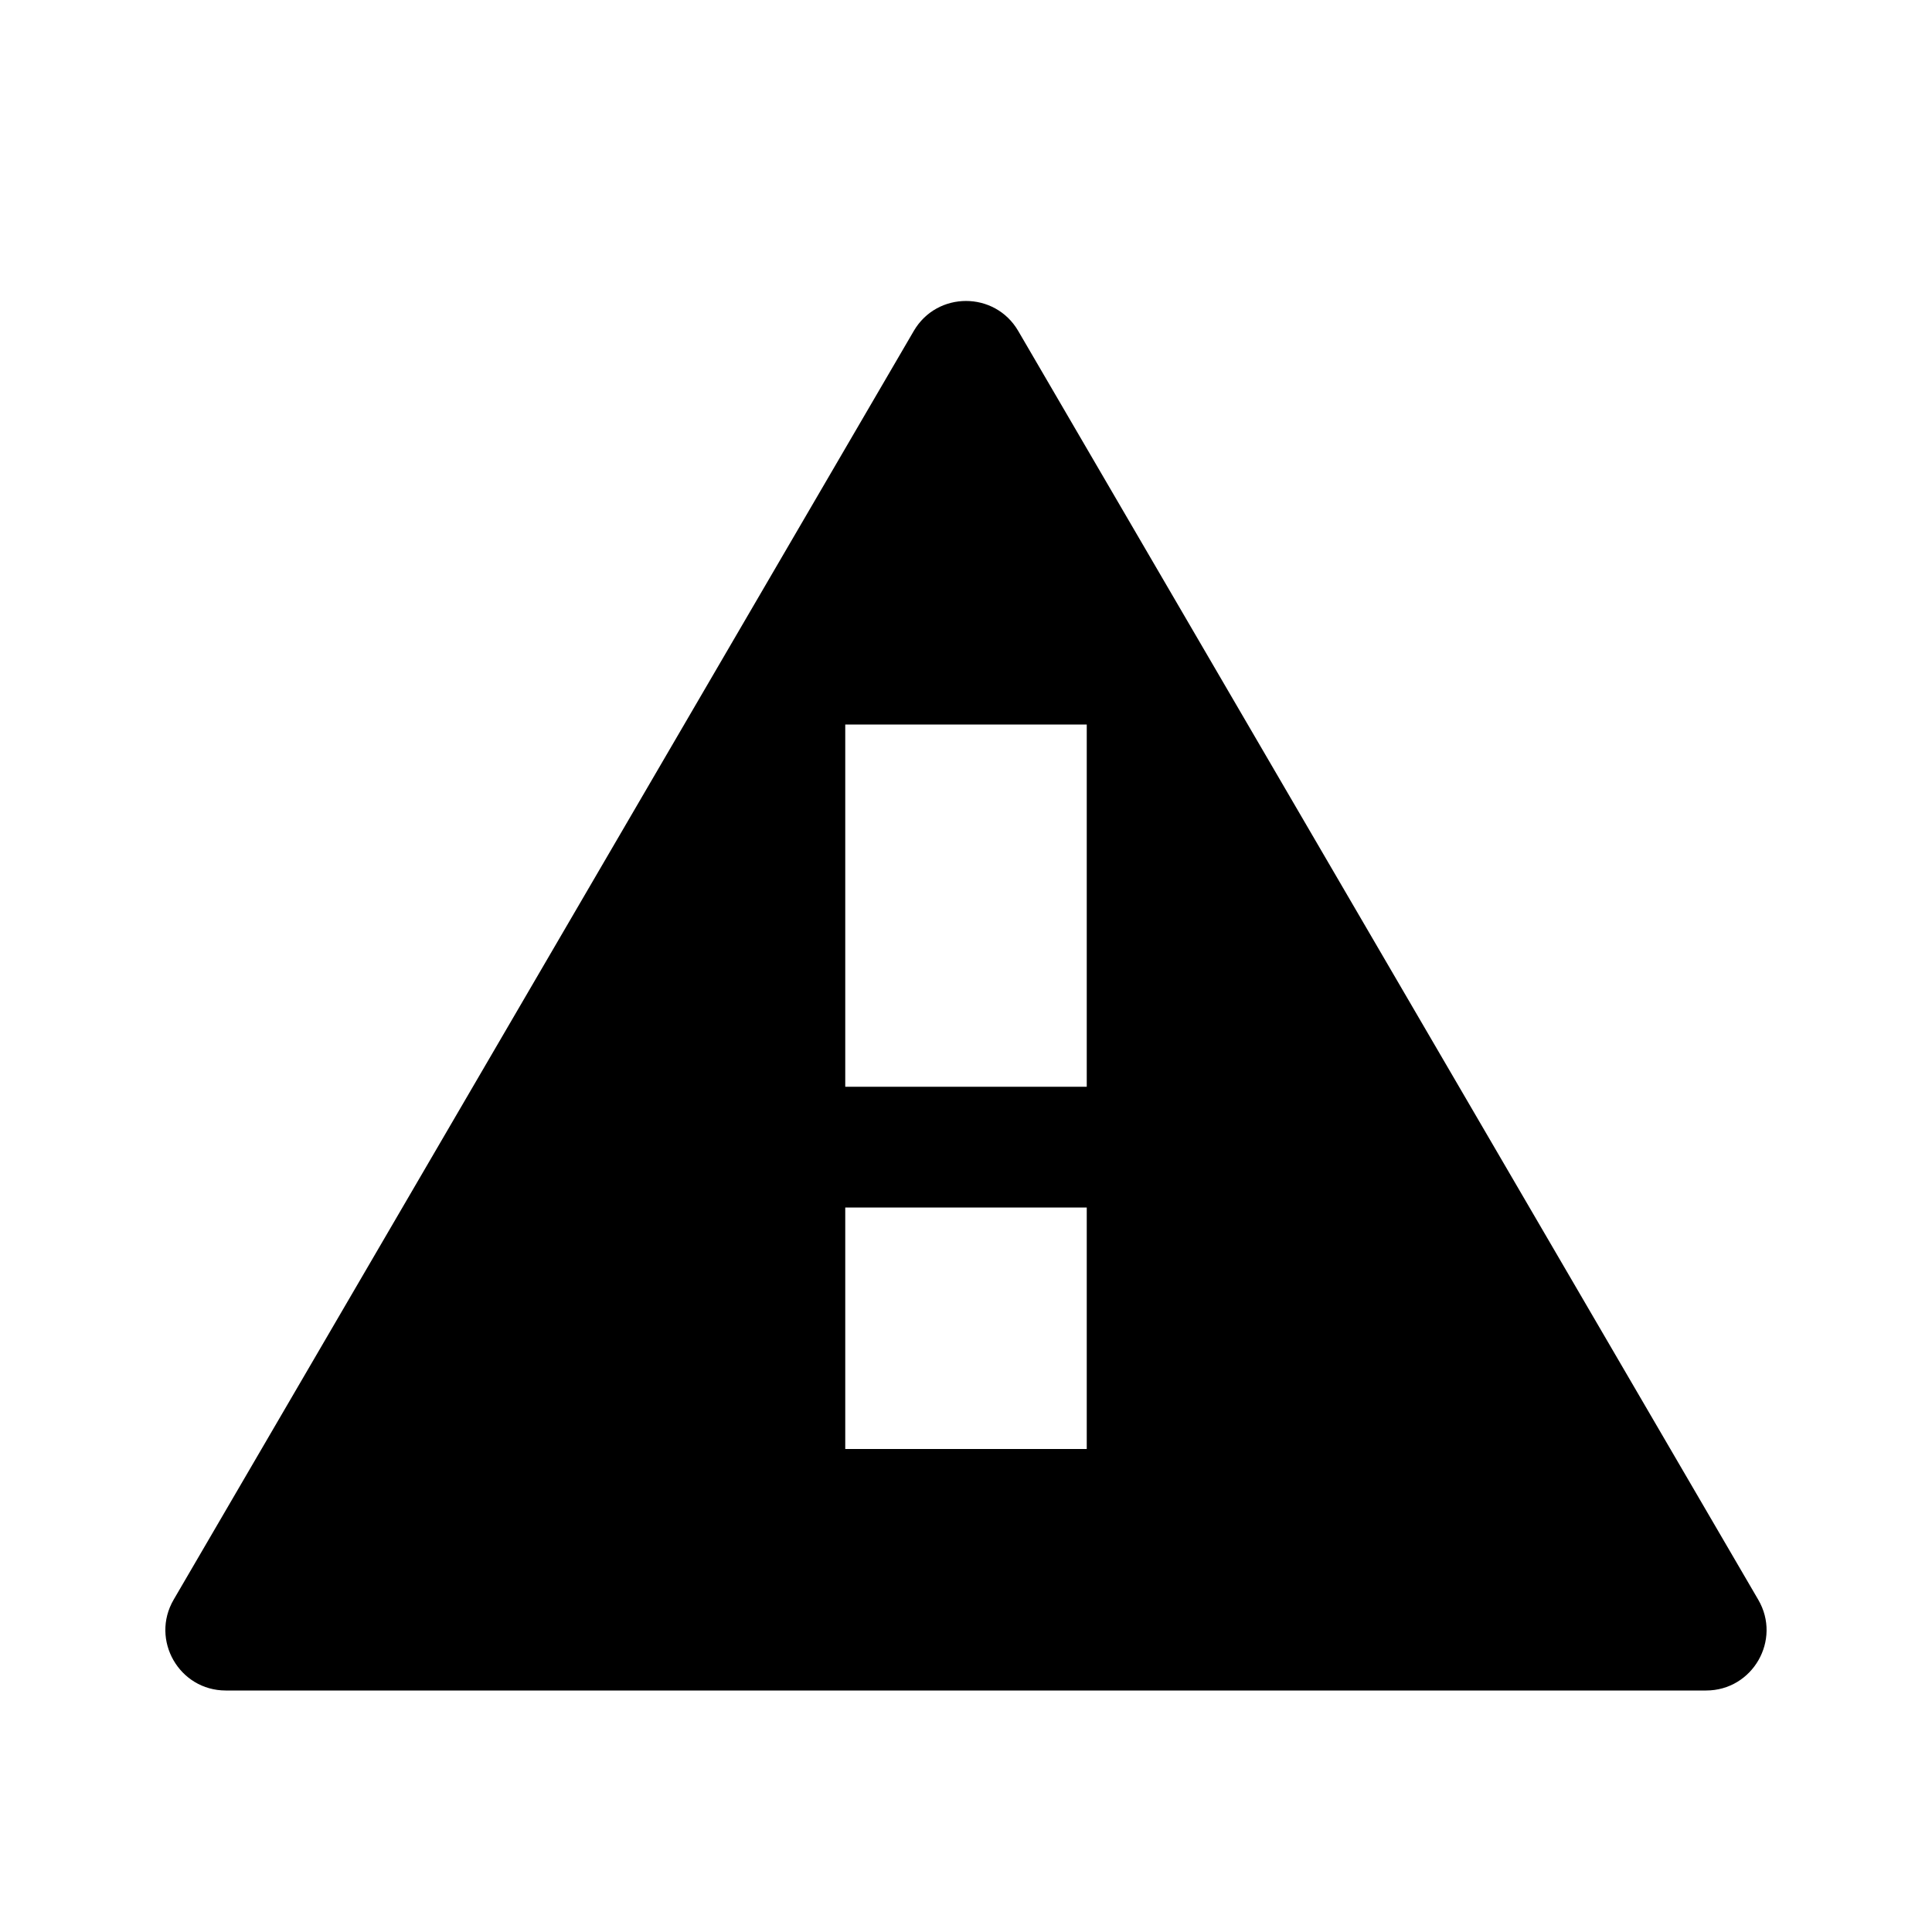 <svg width="16" height="16" viewBox="0 0 16 16" fill="none" xmlns="http://www.w3.org/2000/svg">
<path fill-rule="evenodd" clip-rule="evenodd" d="M1.438 13.248L7.568 2.74C7.761 2.41 8.239 2.41 8.432 2.74L14.561 13.248C14.756 13.581 14.515 14 14.129 14H1.87C1.484 14 1.244 13.581 1.438 13.248ZM7 6H9V9H7V6ZM7 10H9V12H7V10Z" fill="currentColor"/>
</svg>
